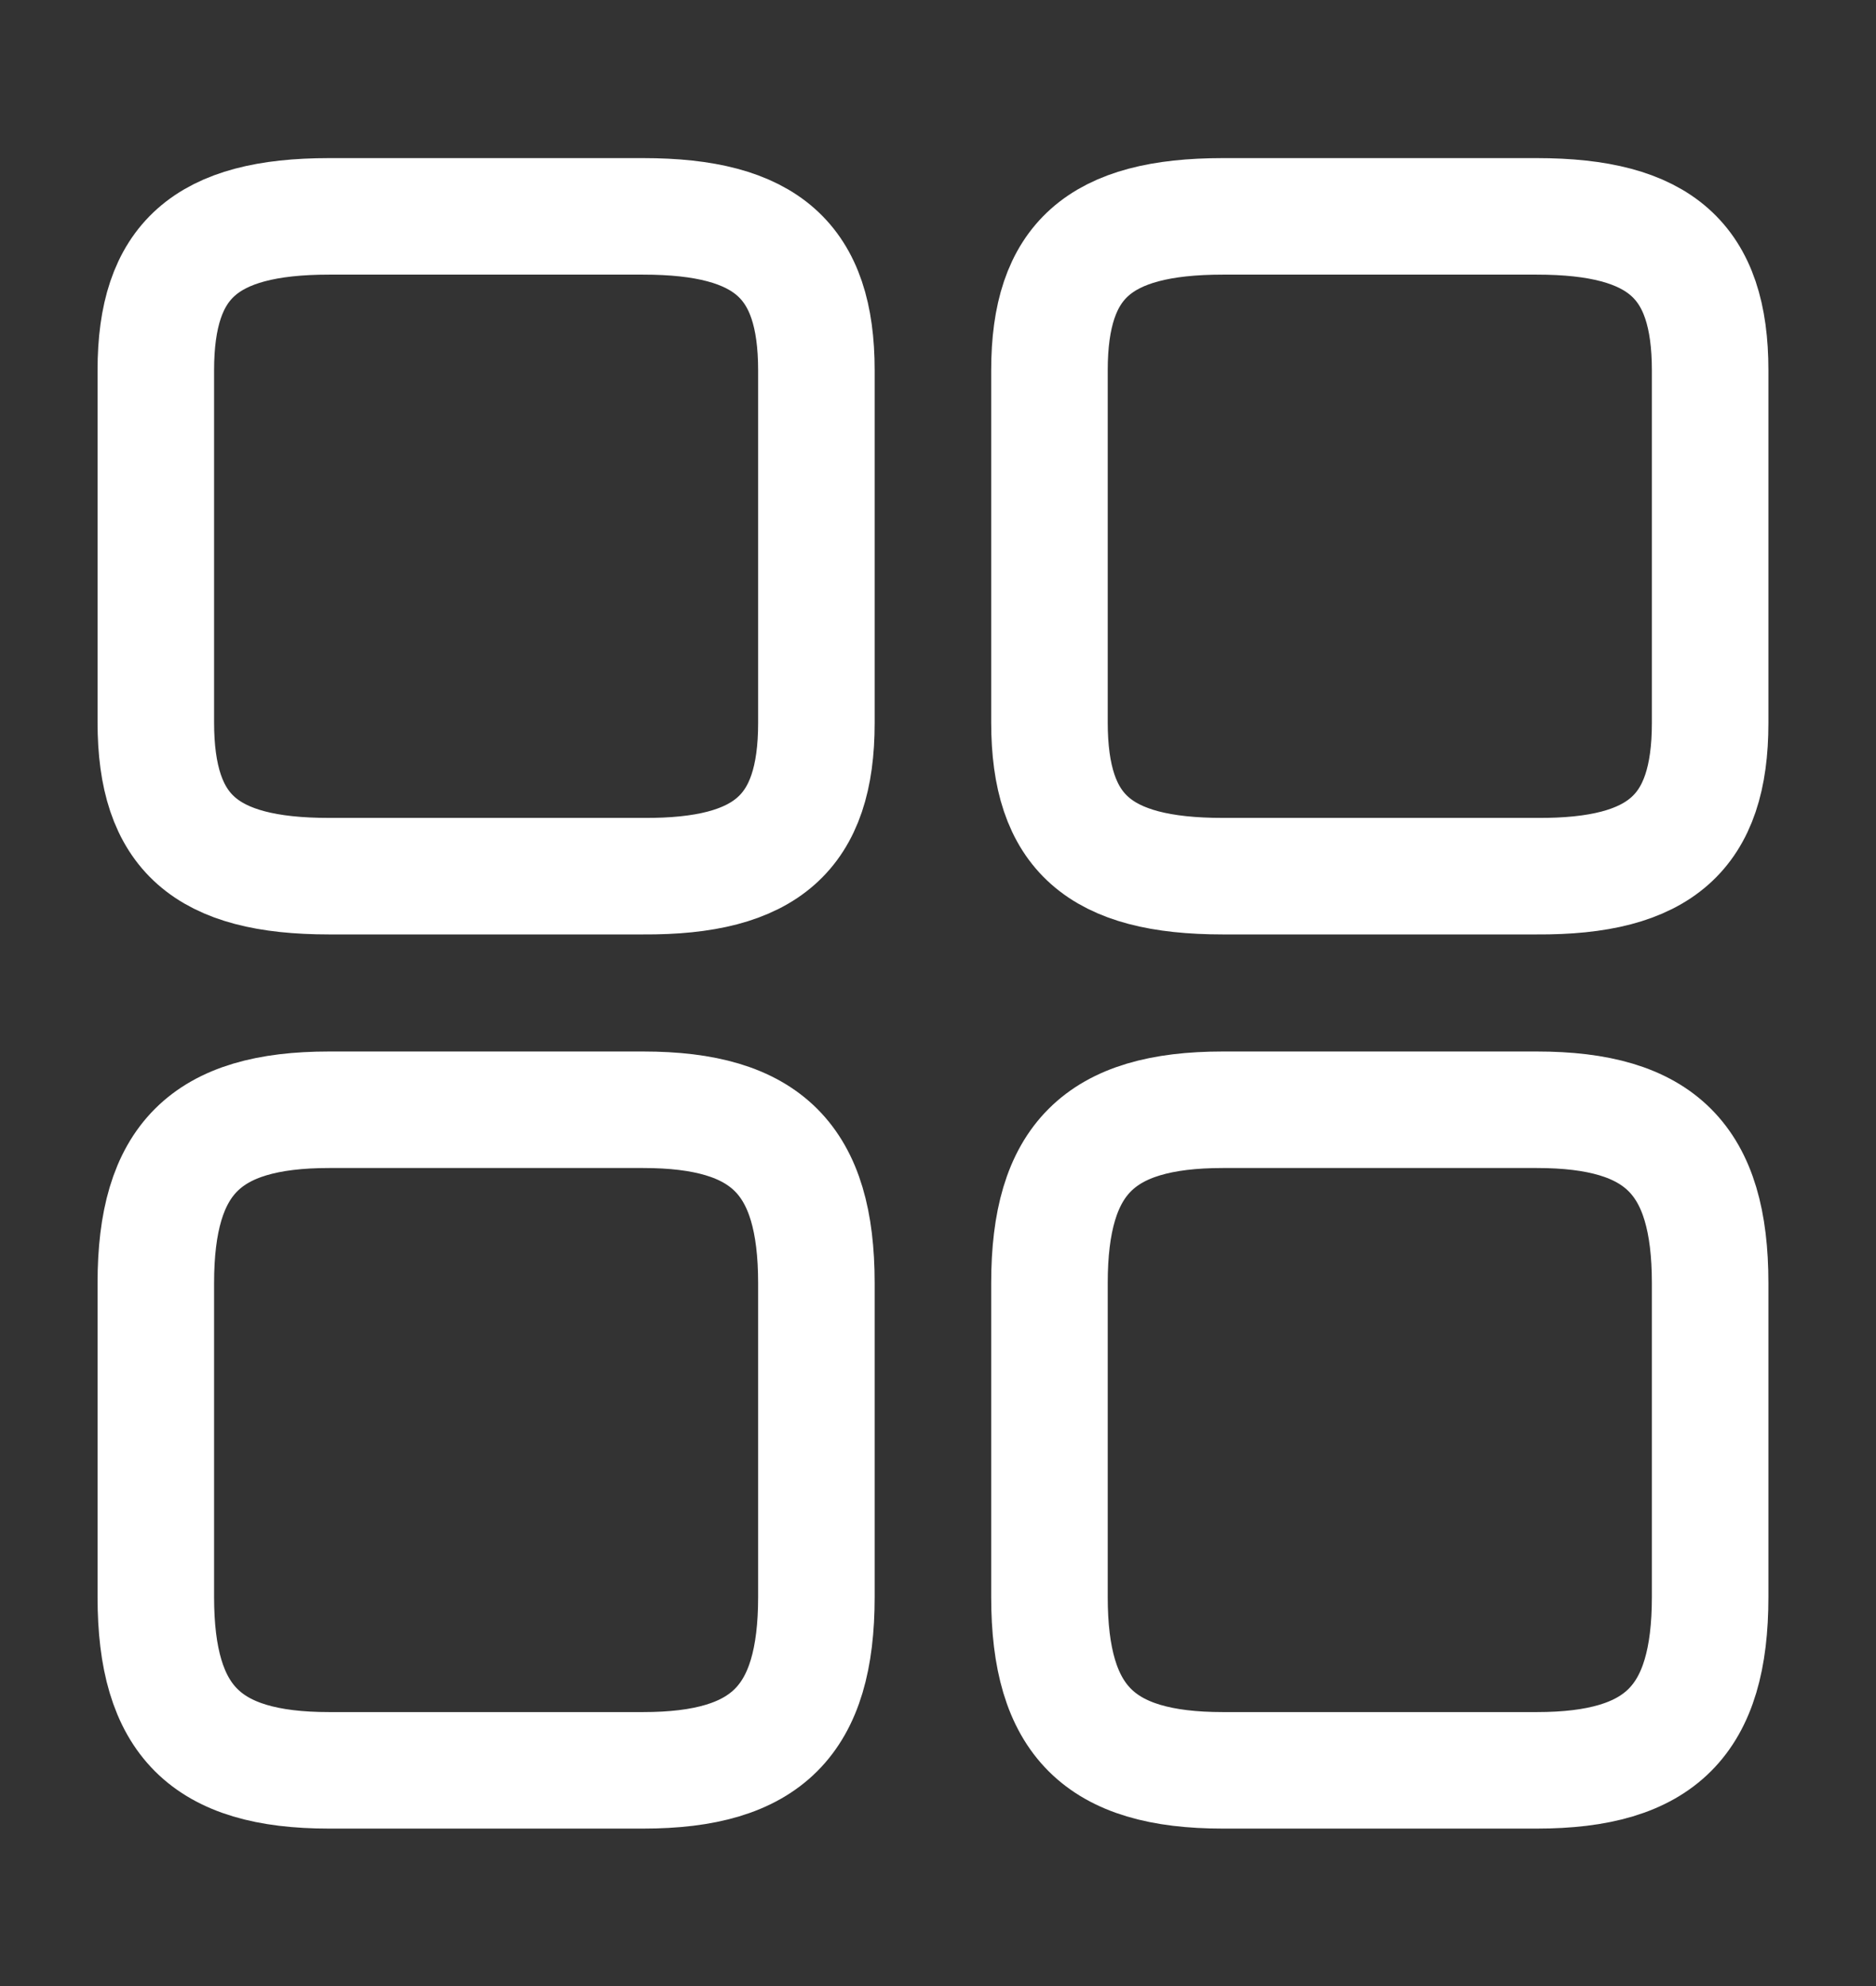 <svg width="17" height="18" viewBox="0 0 17 18" fill="none" xmlns="http://www.w3.org/2000/svg">
<rect x="0" y="0" width="17" height="18" fill="#333333" stroke="none"/>
<path d="M15.497 6.553V3.356C15.497 2.363 15.046 1.961 13.926 1.961H11.081C9.961 1.961 9.51 2.363 9.51 3.356V6.546C9.51 7.546 9.961 7.941 11.081 7.941H13.926C15.046 7.948 15.497 7.546 15.497 6.553Z" stroke="white" stroke-width="1.056" stroke-linecap="round" stroke-linejoin="round"/>
<path d="M15.497 14.474V11.629C15.497 10.509 15.046 10.058 13.926 10.058H11.081C9.961 10.058 9.51 10.509 9.51 11.629V14.474C9.51 15.594 9.961 16.045 11.081 16.045H13.926C15.046 16.045 15.497 15.594 15.497 14.474Z" stroke="white" stroke-width="1.056" stroke-linecap="round" stroke-linejoin="round"/>
<path d="M7.398 6.553V3.356C7.398 2.363 6.947 1.961 5.828 1.961H2.982C1.862 1.961 1.412 2.363 1.412 3.356V6.546C1.412 7.546 1.862 7.941 2.982 7.941H5.828C6.947 7.948 7.398 7.546 7.398 6.553Z" stroke="white" stroke-width="1.056" stroke-linecap="round" stroke-linejoin="round"/>
<path d="M7.398 14.474V11.629C7.398 10.509 6.947 10.058 5.828 10.058H2.982C1.862 10.058 1.412 10.509 1.412 11.629V14.474C1.412 15.594 1.862 16.045 2.982 16.045H5.828C6.947 16.045 7.398 15.594 7.398 14.474Z" stroke="white" stroke-width="1.056" stroke-linecap="round" stroke-linejoin="round"/>
</svg>
